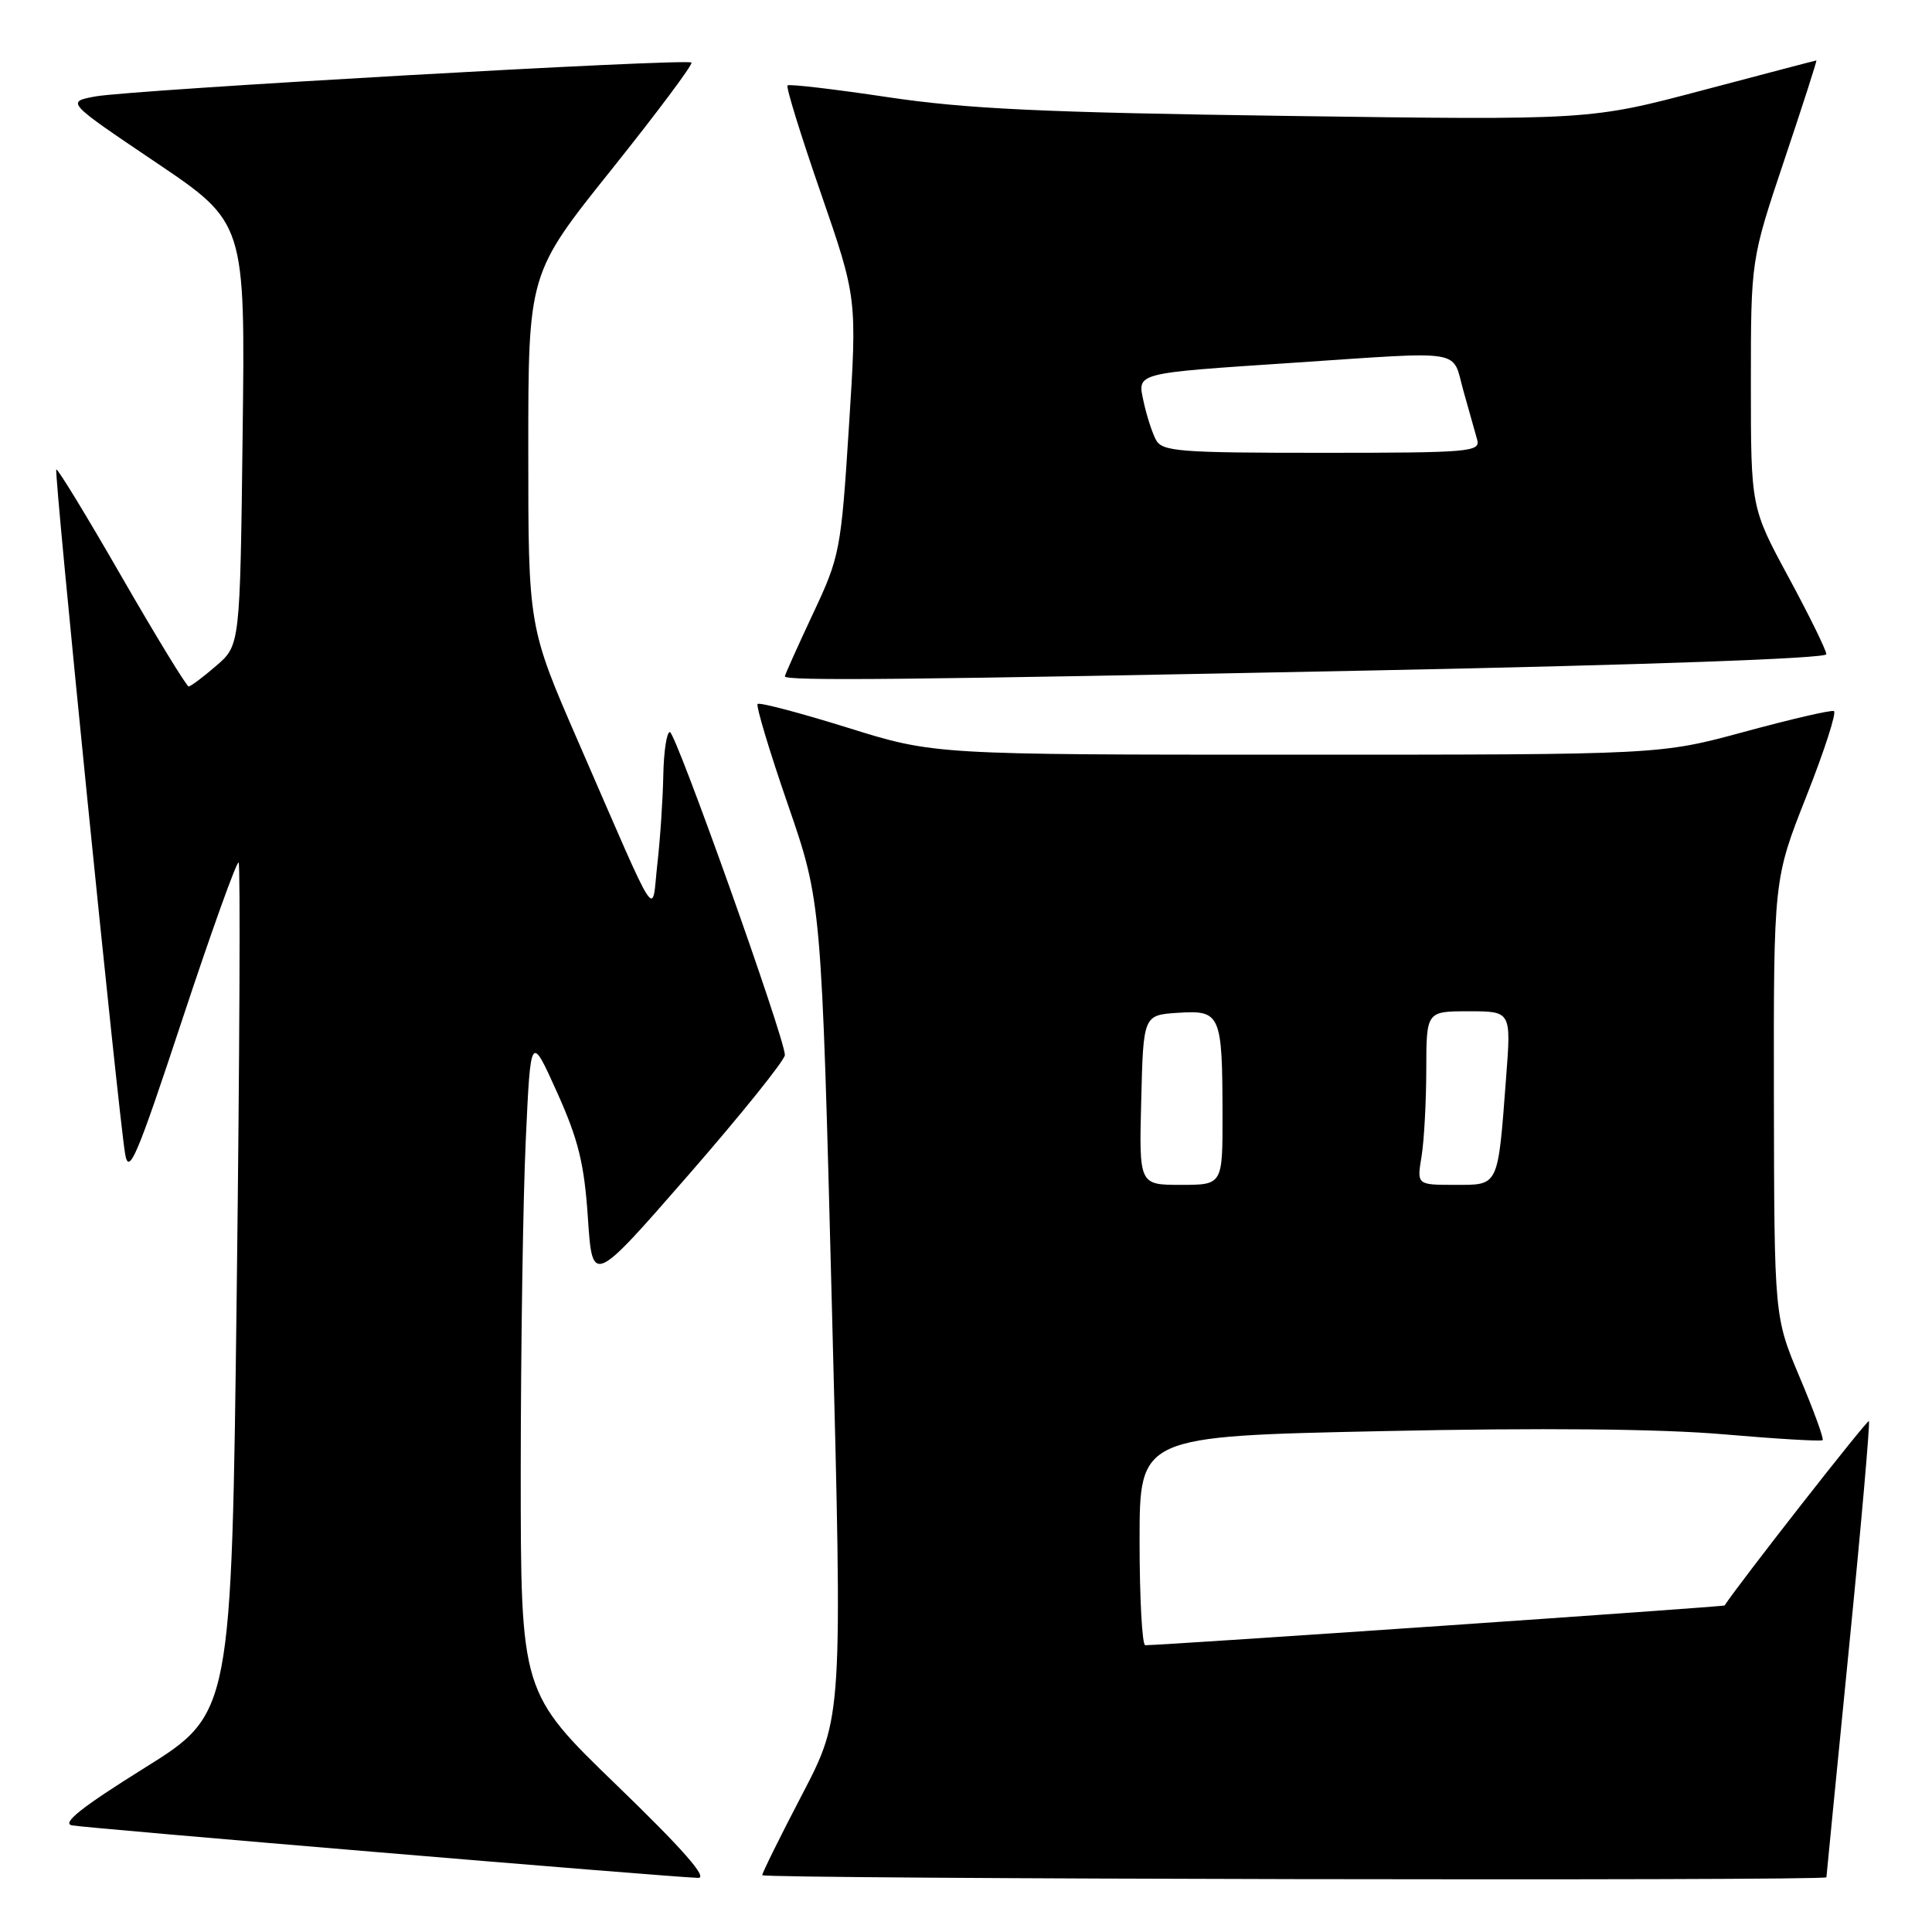 <?xml version="1.0" encoding="UTF-8" standalone="no"?>
<!DOCTYPE svg PUBLIC "-//W3C//DTD SVG 1.1//EN" "http://www.w3.org/Graphics/SVG/1.1/DTD/svg11.dtd" >
<svg xmlns="http://www.w3.org/2000/svg" xmlns:xlink="http://www.w3.org/1999/xlink" version="1.1" viewBox="0 0 256 256">
 <g >
 <path fill="currentColor"
d=" M 81.75 236.58 C 69.00 224.26 69.00 224.26 69.00 194.88 C 69.01 178.72 69.30 159.08 69.66 151.23 C 70.31 136.96 70.31 136.96 73.81 144.73 C 76.64 151.02 77.42 154.19 77.90 161.39 C 78.50 170.28 78.50 170.28 91.25 155.66 C 98.26 147.61 104.00 140.47 104.00 139.79 C 104.00 137.59 89.54 97.00 88.76 97.00 C 88.34 97.00 87.95 99.59 87.89 102.75 C 87.83 105.91 87.48 111.20 87.10 114.50 C 86.32 121.48 87.54 123.37 76.62 98.28 C 70.00 83.07 70.00 83.07 70.00 59.66 C 70.00 36.25 70.00 36.25 81.02 22.48 C 87.08 14.90 91.85 8.52 91.62 8.29 C 91.05 7.71 17.39 11.90 12.63 12.78 C 8.76 13.50 8.76 13.50 20.63 21.50 C 32.50 29.50 32.50 29.50 32.15 57.50 C 31.81 85.50 31.81 85.50 28.65 88.22 C 26.92 89.72 25.27 90.95 25.00 90.96 C 24.73 90.96 20.73 84.43 16.13 76.44 C 11.53 68.44 7.63 62.04 7.46 62.21 C 7.12 62.54 15.65 147.32 16.58 152.90 C 17.07 155.82 18.12 153.35 24.16 135.07 C 28.02 123.40 31.38 114.04 31.62 114.29 C 31.86 114.53 31.75 140.00 31.37 170.90 C 30.68 227.07 30.68 227.07 19.12 234.28 C 10.83 239.45 8.13 241.60 9.54 241.87 C 11.36 242.23 88.09 248.67 92.50 248.83 C 93.87 248.88 90.50 245.04 81.75 236.58 Z  M 242.01 248.75 C 242.01 248.61 243.35 235.03 244.98 218.56 C 246.62 202.09 247.81 188.48 247.64 188.30 C 247.42 188.08 230.44 209.78 228.52 212.73 C 228.40 212.91 154.55 217.98 151.75 218.00 C 151.34 218.00 151.00 211.77 151.00 204.16 C 151.00 190.31 151.00 190.31 183.25 189.63 C 204.26 189.18 219.97 189.33 228.34 190.05 C 235.40 190.66 241.32 191.01 241.51 190.83 C 241.69 190.64 240.33 186.89 238.47 182.50 C 235.10 174.50 235.10 174.50 235.05 145.50 C 235.01 116.50 235.01 116.50 239.36 105.50 C 241.75 99.45 243.39 94.37 243.00 94.22 C 242.61 94.06 237.27 95.30 231.13 96.97 C 219.97 100.00 219.97 100.00 171.87 100.00 C 123.78 100.00 123.78 100.00 112.31 96.42 C 105.99 94.45 100.63 93.04 100.39 93.28 C 100.15 93.52 101.95 99.52 104.40 106.61 C 108.85 119.50 108.85 119.50 110.24 173.50 C 111.64 227.50 111.64 227.50 106.32 237.72 C 103.39 243.33 101.00 248.17 101.00 248.47 C 101.00 248.98 241.99 249.26 242.01 248.75 Z  M 182.25 88.83 C 217.96 88.11 242.00 87.25 242.00 86.69 C 242.00 86.17 239.75 81.59 237.00 76.50 C 232.00 67.25 232.00 67.25 232.00 50.83 C 232.00 34.42 232.00 34.42 236.43 21.21 C 238.87 13.94 240.78 8.00 240.68 8.01 C 240.58 8.01 233.79 9.80 225.58 11.97 C 210.66 15.92 210.66 15.92 170.58 15.36 C 138.21 14.91 128.02 14.43 117.61 12.87 C 110.53 11.81 104.56 11.11 104.35 11.32 C 104.13 11.53 106.12 17.96 108.77 25.60 C 113.57 39.50 113.57 39.50 112.49 56.50 C 111.44 72.99 111.29 73.74 107.70 81.37 C 105.67 85.71 104.00 89.42 104.00 89.62 C 104.00 90.25 119.95 90.09 182.25 88.83 Z  M 151.22 145.75 C 151.50 134.50 151.50 134.50 156.12 134.20 C 161.74 133.84 161.97 134.35 161.99 147.75 C 162.00 157.00 162.00 157.00 156.47 157.00 C 150.93 157.00 150.93 157.00 151.22 145.75 Z  M 188.36 153.25 C 188.70 151.19 188.98 146.01 188.99 141.75 C 189.00 134.00 189.00 134.00 194.62 134.00 C 200.24 134.00 200.24 134.00 199.57 142.75 C 198.46 157.40 198.65 157.00 192.79 157.00 C 187.74 157.00 187.74 157.00 188.36 153.25 Z  M 153.15 58.25 C 152.65 57.29 151.93 55.05 151.55 53.29 C 150.70 49.33 150.09 49.49 171.50 48.06 C 194.40 46.53 192.36 46.20 193.90 51.75 C 194.63 54.36 195.45 57.29 195.73 58.25 C 196.20 59.88 194.76 60.00 175.15 60.00 C 156.09 60.00 153.98 59.83 153.15 58.25 Z "/>
</g>
</svg>